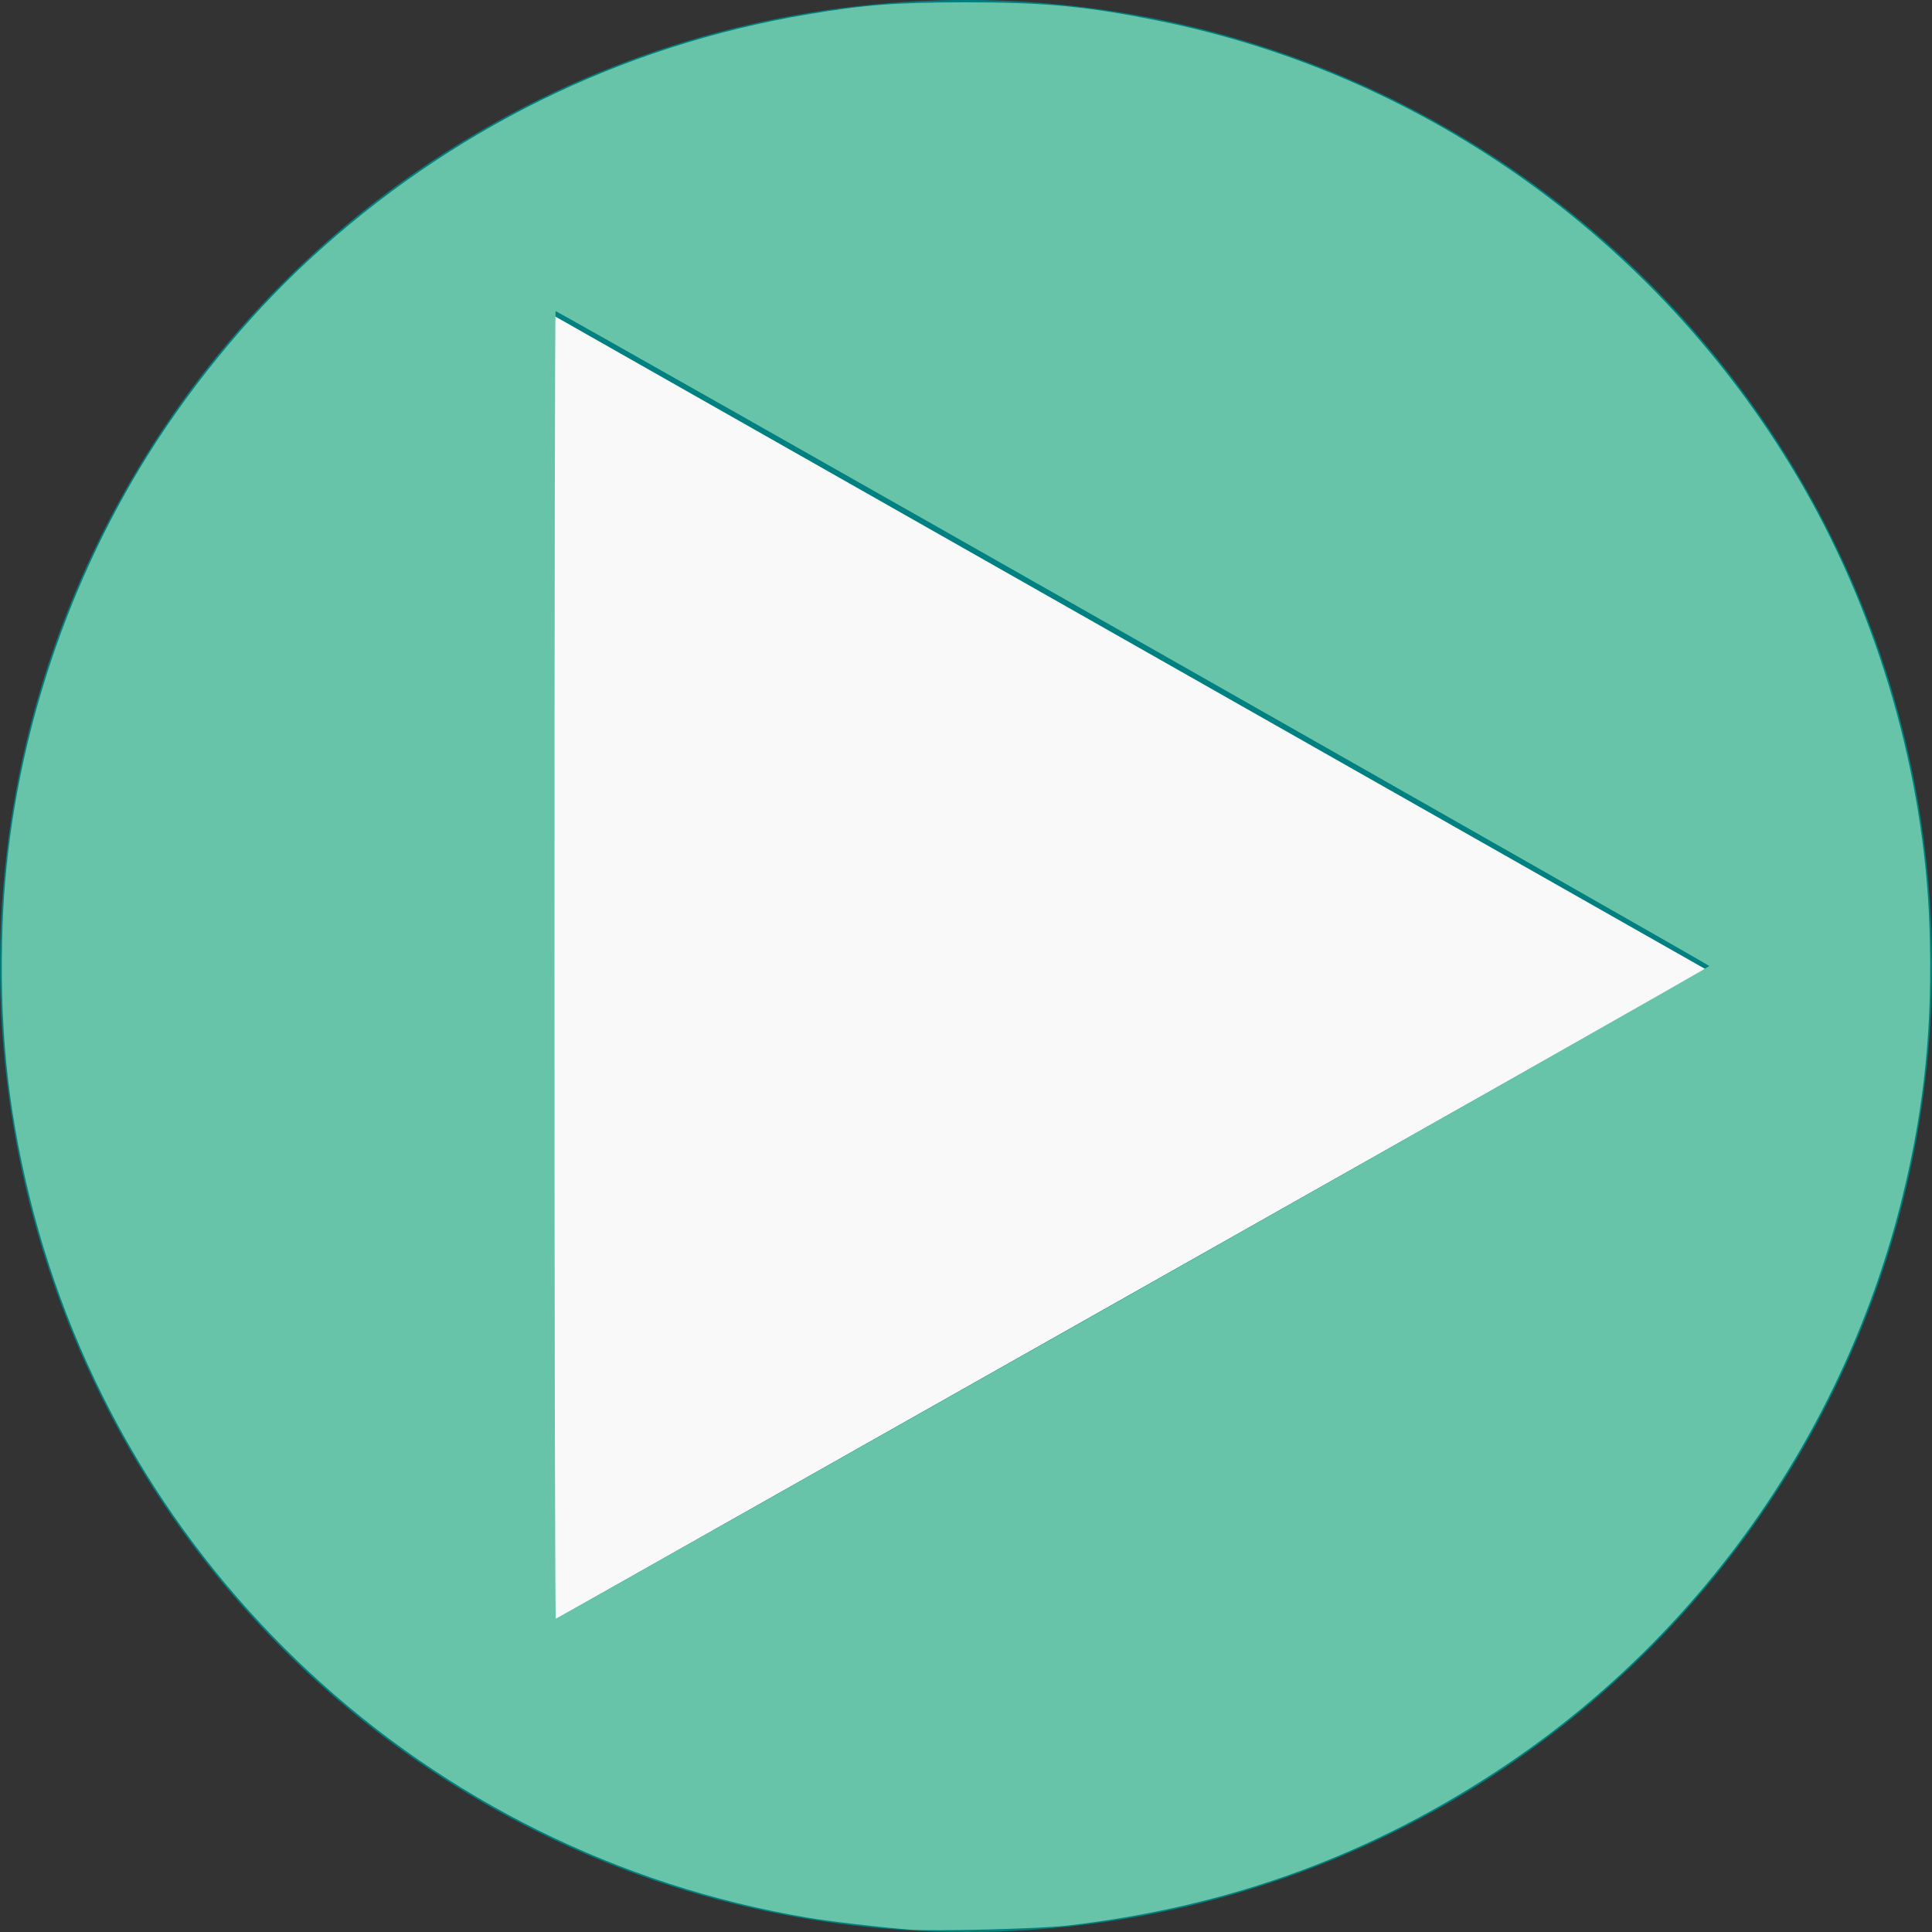 <?xml version="1.0" encoding="UTF-8" standalone="no"?>
<!-- Created with Inkscape (http://www.inkscape.org/) -->

<svg
   width="487.471"
   height="487.471"
   viewBox="0 0 487.471 487.471"
   version="1.1"
   id="svg1"
   inkscape:export-filename="MotorMfwdStarted.svg"
   inkscape:export-xdpi="96"
   inkscape:export-ydpi="96"
   inkscape:version="1.4.2 (f4327f4, 2025-05-13)"
   sodipodi:docname="ProcedureRunning.svg"
   xmlns:inkscape="http://www.inkscape.org/namespaces/inkscape"
   xmlns:sodipodi="http://sodipodi.sourceforge.net/DTD/sodipodi-0.dtd"
   xmlns="http://www.w3.org/2000/svg"
   xmlns:svg="http://www.w3.org/2000/svg">
  <rect x="0" y="0" width="487.471" height="487.471" fill="#333333" stroke="none"/>
  <sodipodi:namedview
     id="namedview1"
     pagecolor="#ffffff"
     bordercolor="#000000"
     borderopacity="0.25"
     inkscape:showpageshadow="2"
     inkscape:pageopacity="0.0"
     inkscape:pagecheckerboard="0"
     inkscape:deskcolor="#d1d1d1"
     inkscape:document-units="px"
     inkscape:zoom="1.8154912"
     inkscape:cx="243.46028"
     inkscape:cy="243.73569"
     inkscape:window-width="1920"
     inkscape:window-height="1129"
     inkscape:window-x="1912"
     inkscape:window-y="-8"
     inkscape:window-maximized="1"
     inkscape:current-layer="layer1" />
  <defs
     id="defs1" />
  <g
     inkscape:label="Layer 1"
     inkscape:groupmode="layer"
     id="layer1"
     transform="translate(-1779.144,-75.216)">
    <g
       id="g1"
       inkscape:export-filename="LBP_V28_3.19\pictures\LBP\MotorRun.svg"
       inkscape:export-xdpi="96"
       inkscape:export-ydpi="96"
       transform="translate(-83.926,-11.989)">
      <circle
         style="fill:#008080"
         id="path3-6"
         cx="2106.806"
         cy="330.942"
         r="243.736" />
      <path
         sodipodi:type="star"
         style="display:inline;fill:#f9f9f9;fill-opacity:1;stroke:#f9f9f9;stroke-width:5.278;stroke-dasharray:none;stroke-opacity:1;paint-order:fill markers stroke"
         id="path14-9-6-1-98"
         inkscape:flatsided="true"
         sodipodi:sides="3"
         sodipodi:cx="1967.5035"
         sodipodi:cy="133.29395"
         sodipodi:r1="132.65315"
         sodipodi:r2="66.326576"
         sodipodi:arg1="0.032074558"
         sodipodi:arg2="1.0792721"
         inkscape:rounded="0"
         inkscape:randomized="0"
         d="M 2100.088,137.548 1897.527,245.989 1904.895,16.345 Z"
         inkscape:transform-center-x="-46.600738"
         inkscape:transform-center-y="-0.056762816"
         transform="matrix(1.406,-0.043,0.044,1.379,-672.764,232.383)"
         inkscape:label="path14-9-6-1-98" />
    </g>
    <path
       style="fill:#67c4a8;stroke-width:0.551;fill-opacity:1"
       d="m 229.414,486.86 c -7.424,-0.576 -19.898,-2.038 -25.591,-2.999 C 107.734,467.644 30.612,396.167 7.433,301.847 1.818,278.998 -0.238,258.282 0.64,233.408 2.041,193.75 14.272,153.034 35.262,118.15 46.706,99.131 62.056,80.242 78.042,65.504 113.51,32.805 156.524,11.609 203.529,3.665 218.012,1.218 225.974,0.604 243.46,0.585 263.446,0.564 274.258,1.597 292.371,5.258 360.553,19.039 419.93,61.961 454.954,122.784 c 19.155,33.265 30.493,72.624 31.868,110.624 0.894,24.699 -1.183,45.648 -6.784,68.439 -14.307,58.219 -49.821,109.394 -99.15,142.875 -33.812,22.949 -70.116,36.335 -111.54,41.128 -7.054,0.816 -33.736,1.491 -39.934,1.01 z m 56.517,-160.6 c 79.946,-45.193 145.356,-82.327 145.356,-82.519 0,-0.33 -290.526,-165.25 -291.108,-165.25 -0.15,0 -0.273,74.236 -0.273,164.969 0,90.733 0.15,164.969 0.334,164.969 0.184,0 65.745,-36.976 145.691,-82.169 z"
       id="path1"
       transform="translate(1779.144,75.216)" />
  </g>
</svg>
